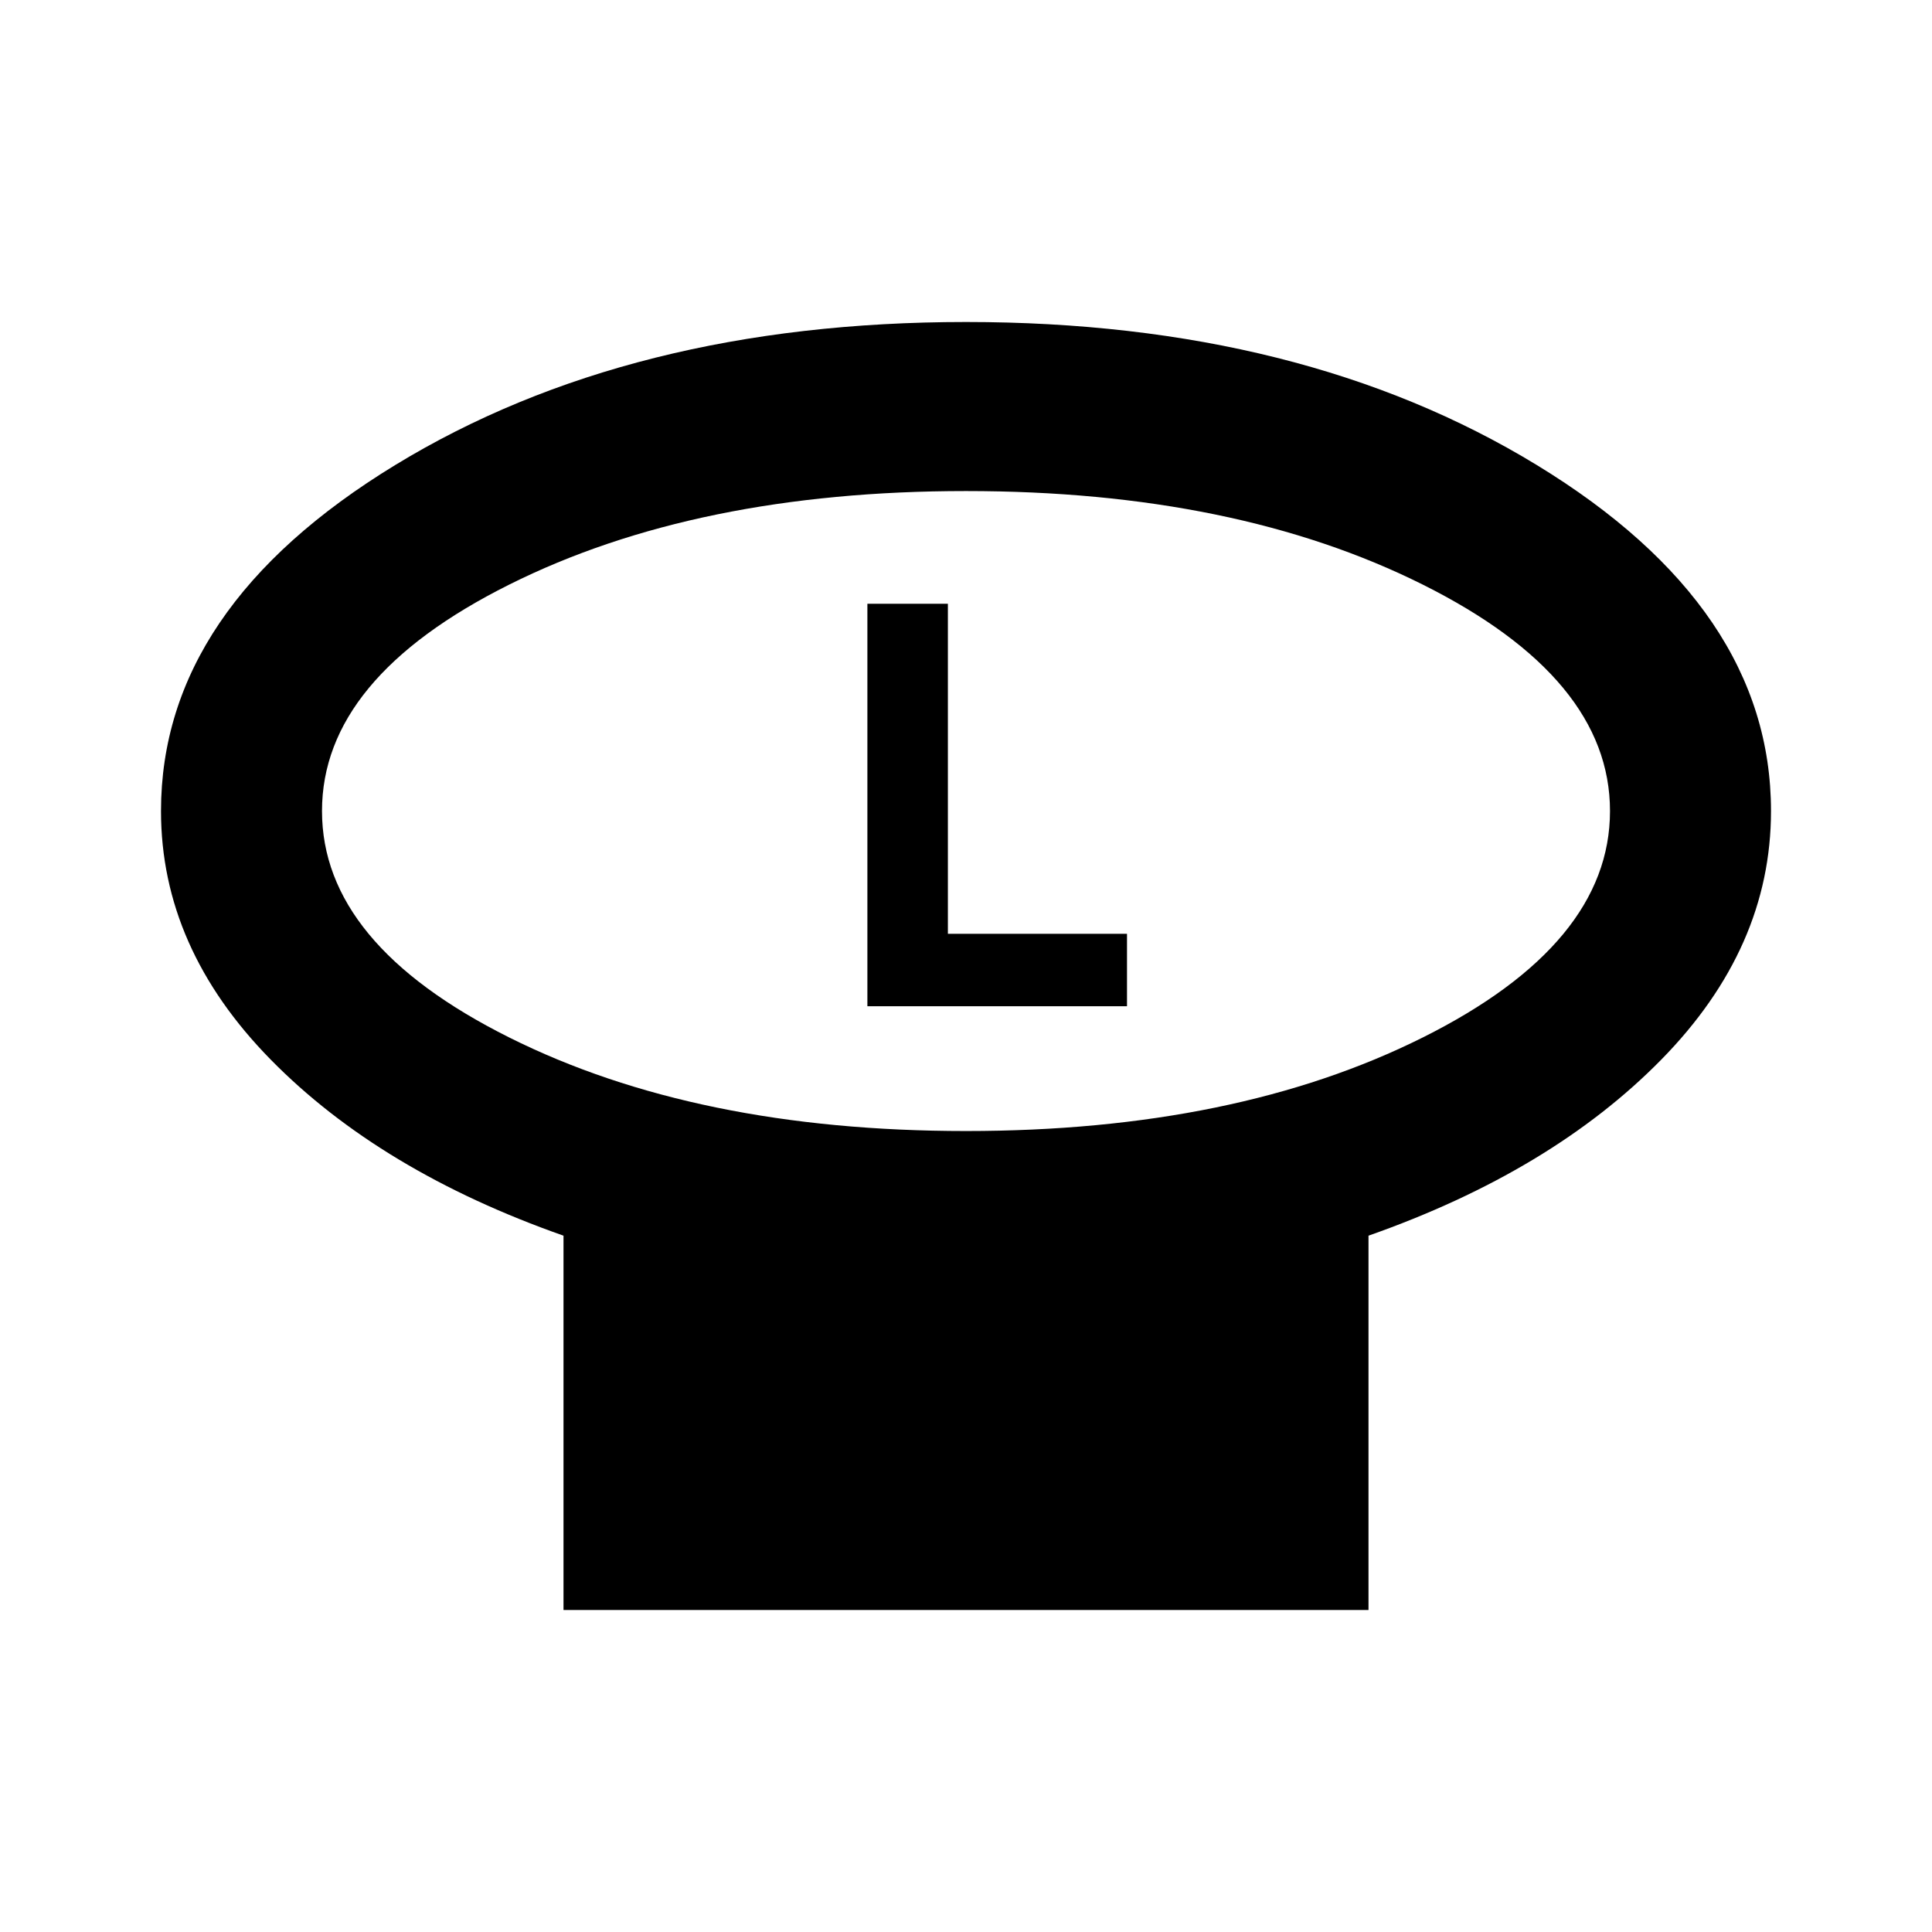 <svg xmlns="http://www.w3.org/2000/svg" height="24" viewBox="0 -960 960 960" width="24"><path d="M480-398q134 0 227-46.5T800-557q0-66-93-112.5T480-716q-134 0-227 46.5T160-557q0 66 93 112.5T480-398Zm200 52v186H280v-186q-91-32-145.5-87.5T80-557q0-101 116.5-172T480-800q167 0 283.5 71T880-557q0 68-54.5 123.5T680-346ZM480-557Zm-49 97h129v-36h-89v-164h-40v200Z"/></svg>